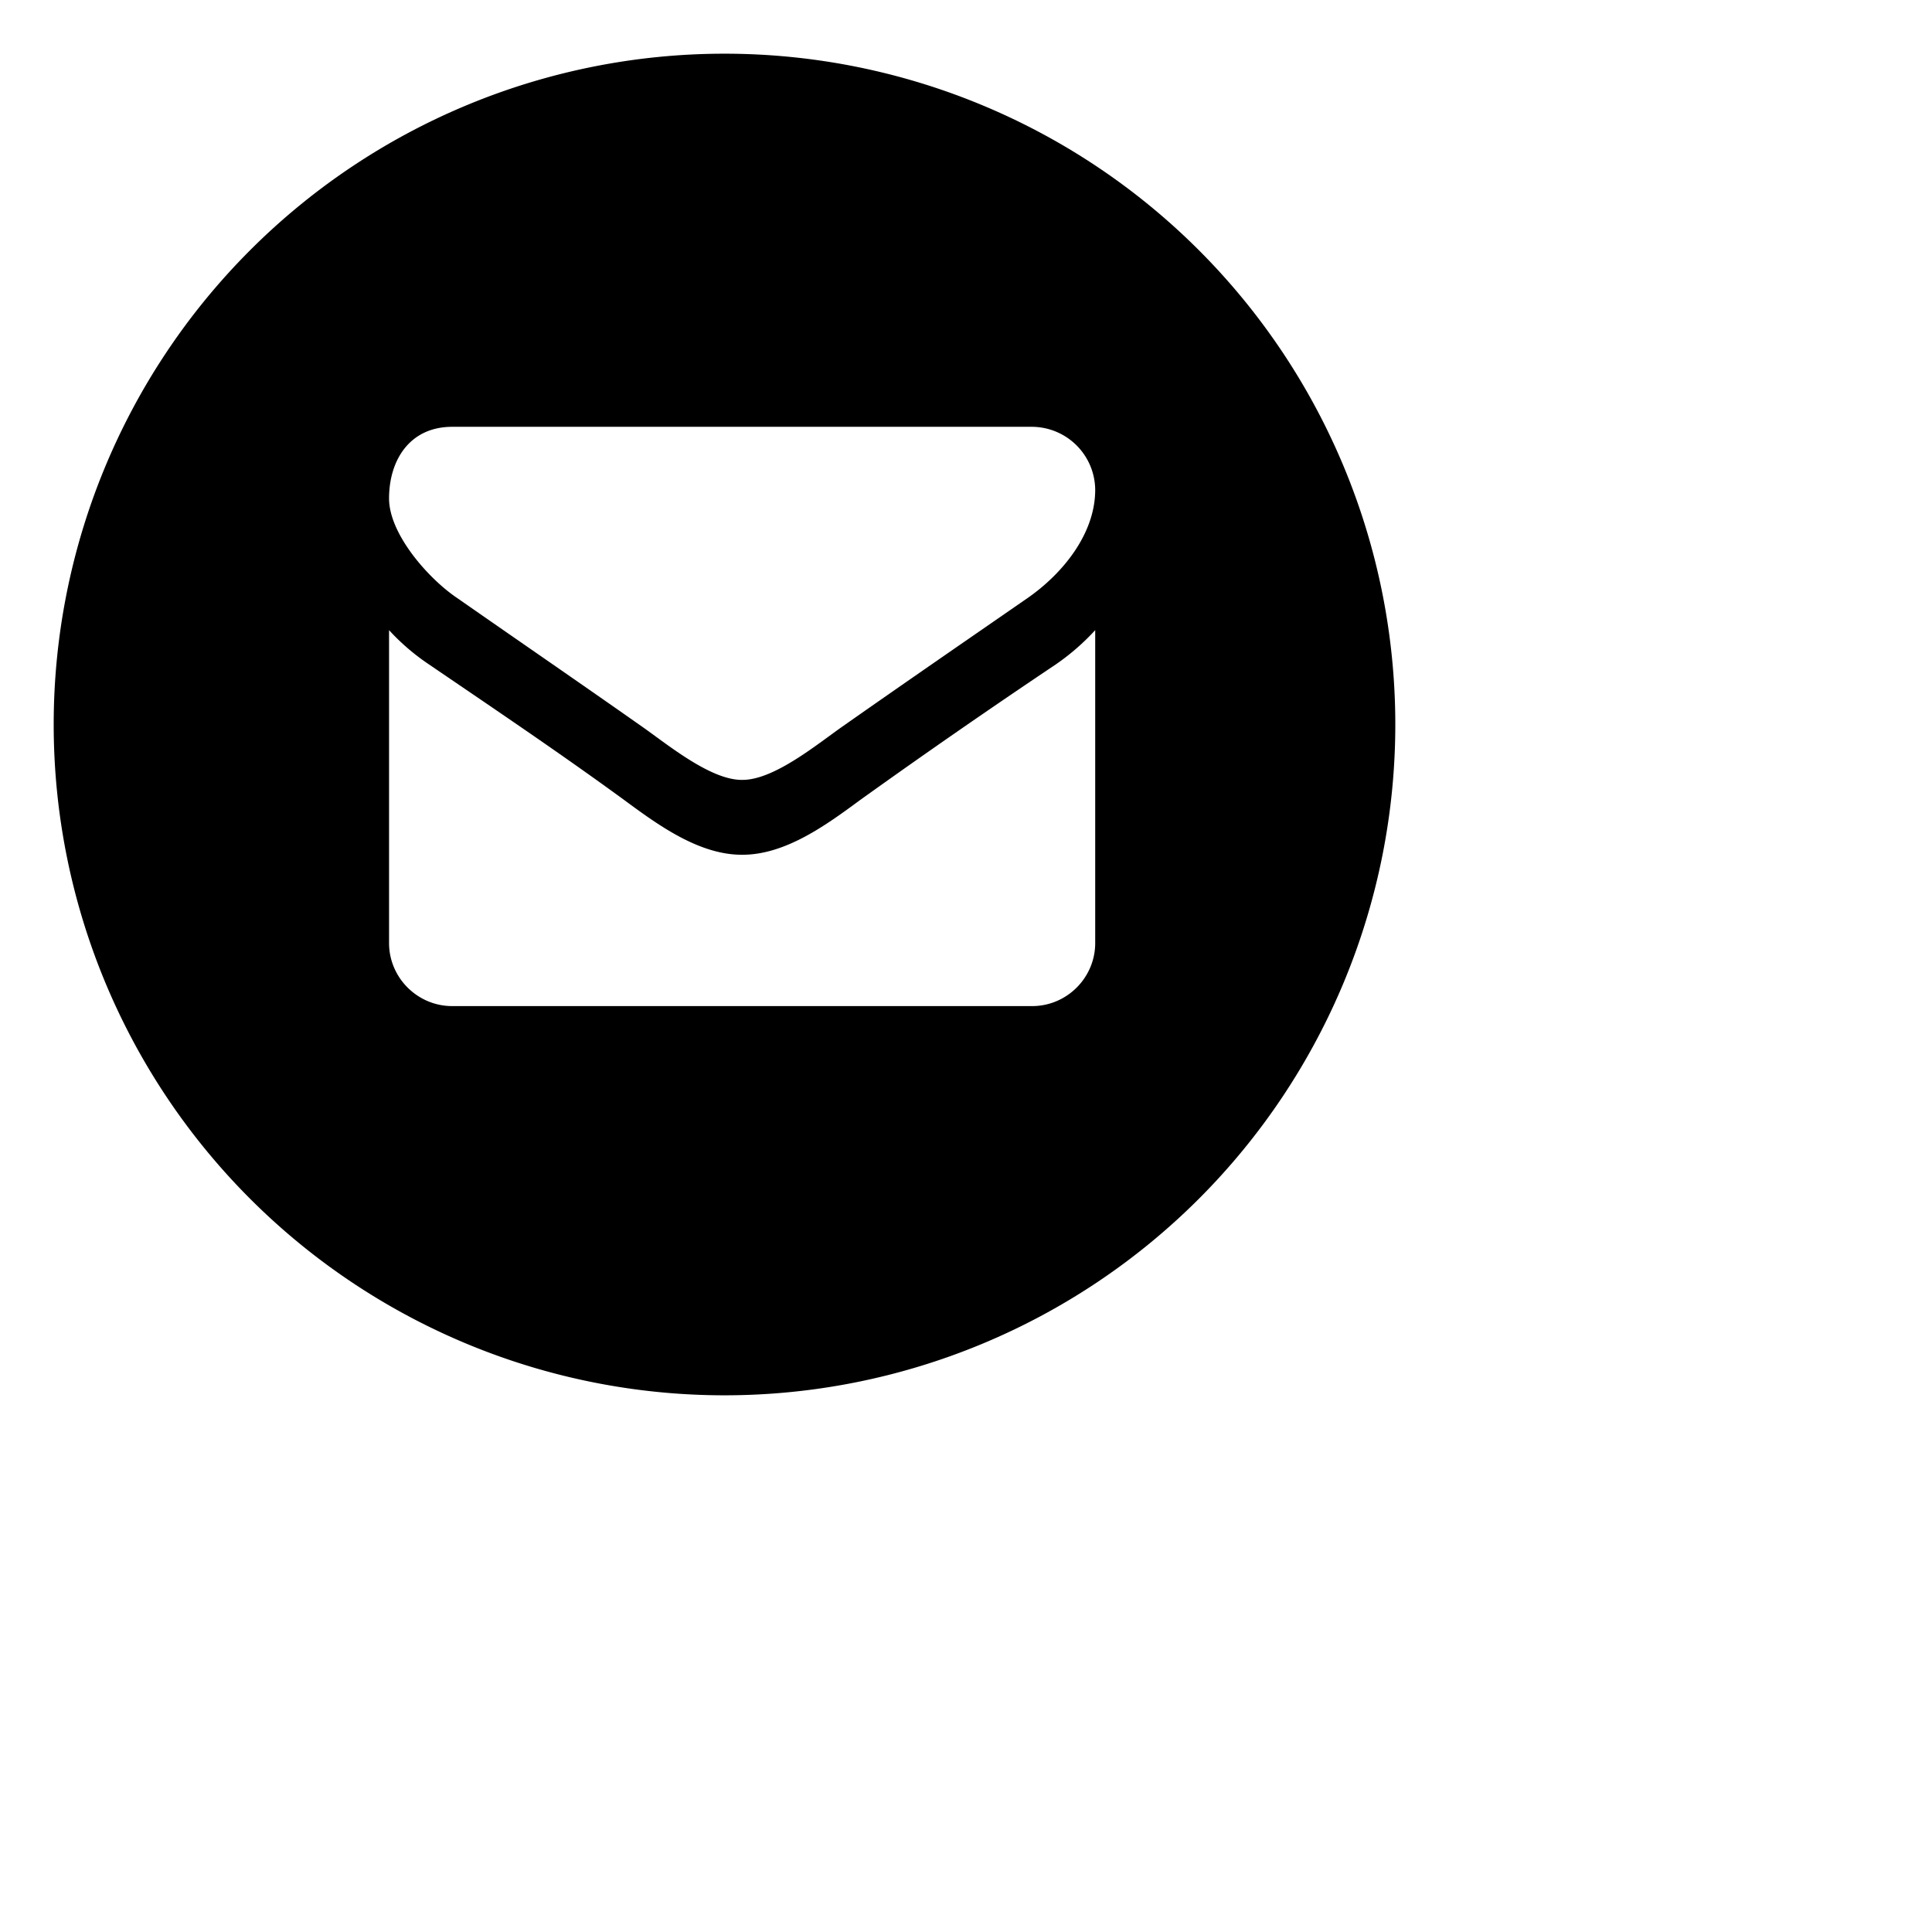 <svg xmlns="http://www.w3.org/2000/svg" xmlns:xlink="http://www.w3.org/1999/xlink" width="24" height="24" viewBox="0 0 24 24">
  <path
    d="m9 17.333a8.333 8.333 0 1 0 0-16.666 8.333 8.333 0 0 0 0 16.666zm4.605-9.505a2.883 2.883 0 0 1 -.49.426 93.757 93.757 0 0 0 -2.437 1.689c-.411.303-.92.675-1.454.675h-.01c-.533 0-1.042-.372-1.453-.675-.798-.583-1.62-1.136-2.433-1.69a2.737 2.737 0 0 1 -.495-.425v3.887c0 .43.353.783.784.783h7.205c.43 0 .783-.352.783-.783zm0-1.743a.789.789 0 0 0 -.783-.783h-7.205c-.524 0-.784.41-.784.89 0 .446.495 1 .842 1.234.759.529 1.528 1.057 2.286 1.59.318.221.857.672 1.253.672h.01c.397 0 .935-.45 1.253-.671.76-.534 1.528-1.062 2.291-1.59.431-.3.837-.794.837-1.342z"
    fill="currentColor"
    fill-rule="evenodd"
  />
</svg>
